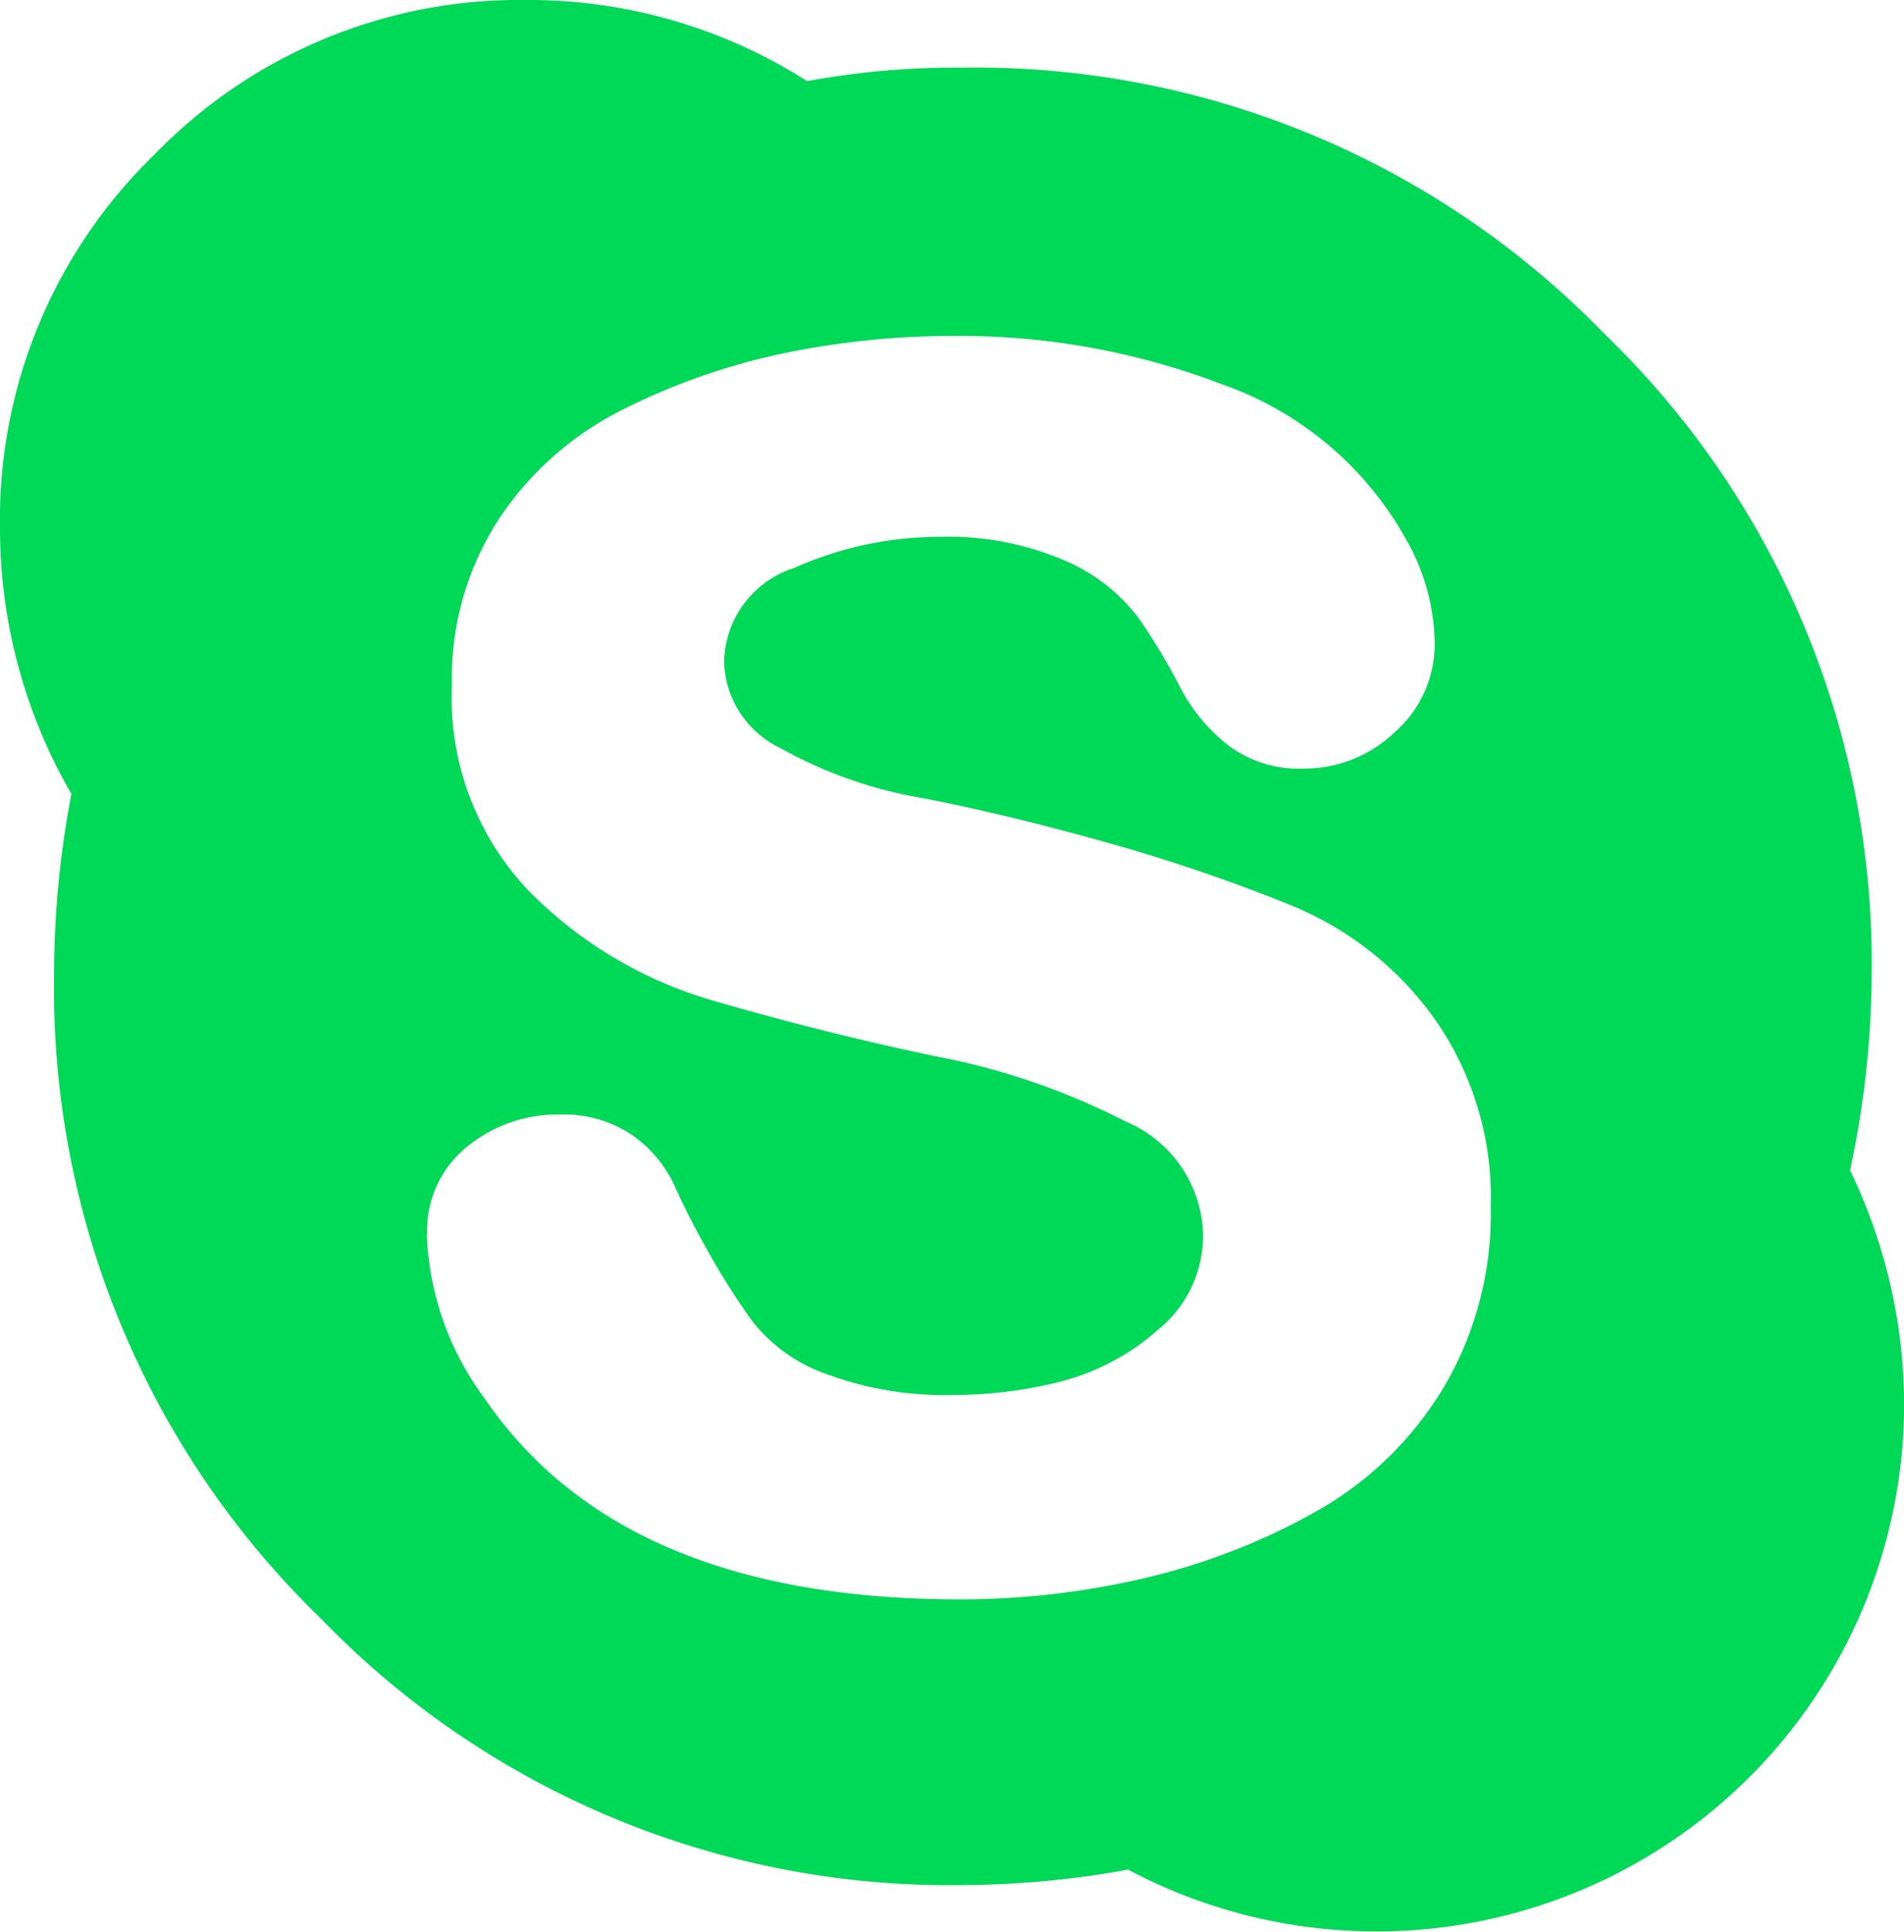 <svg xmlns="http://www.w3.org/2000/svg" width="17.599" height="17.849" viewBox="0 0 17.599 17.849"><defs><style>.a{fill:#00d857;}</style></defs><path class="a" d="M0,4.873A4.694,4.694,0,0,1,1.428,1.428,4.694,4.694,0,0,1,4.873,0,4.783,4.783,0,0,1,7.461.75,7.5,7.5,0,0,1,8.889.625a8.1,8.1,0,0,1,5.944,2.463A8.079,8.079,0,0,1,17.3,9.014a8.7,8.7,0,0,1-.2,1.8,4.986,4.986,0,0,1,.5,2.16,4.875,4.875,0,0,1-4.873,4.873,4.888,4.888,0,0,1-2.3-.571,8.776,8.776,0,0,1-1.535.143,8.079,8.079,0,0,1-5.926-2.463A8.1,8.1,0,0,1,.5,9.014,8.9,8.9,0,0,1,.66,7.336,4.9,4.9,0,0,1,0,4.873Zm3.945,6.533a2.705,2.705,0,0,0,.535,1.517q1.267,1.856,4.391,1.856a7.458,7.458,0,0,0,1.722-.2,6,6,0,0,0,1.562-.607,3.211,3.211,0,0,0,1.178-1.133,3.145,3.145,0,0,0,.446-1.687,2.865,2.865,0,0,0-.527-1.749,3.038,3.038,0,0,0-1.312-1.035,15.85,15.85,0,0,0-1.7-.58q-.919-.259-1.7-.411A4.083,4.083,0,0,1,7.22,6.916a.915.915,0,0,1-.527-.794.93.93,0,0,1,.651-.875,3.282,3.282,0,0,1,1.33-.286,2.719,2.719,0,0,1,1.178.223,1.678,1.678,0,0,1,.678.535,5.783,5.783,0,0,1,.375.625,1.652,1.652,0,0,0,.437.535,1.087,1.087,0,0,0,.705.223,1.209,1.209,0,0,0,.848-.339,1.079,1.079,0,0,0,.366-.821,1.969,1.969,0,0,0-.268-.964,3.125,3.125,0,0,0-1.7-1.428,6.8,6.8,0,0,0-2.463-.446,7.735,7.735,0,0,0-1.589.161,6.091,6.091,0,0,0-1.481.518A2.951,2.951,0,0,0,4.614,4.792a2.7,2.7,0,0,0-.437,1.544,2.588,2.588,0,0,0,.714,1.9A3.92,3.92,0,0,0,6.622,9.255q1.017.295,2.044.509a6.471,6.471,0,0,1,1.74.6,1.162,1.162,0,0,1,.714,1.044,1.116,1.116,0,0,1-.411.875,2.184,2.184,0,0,1-.9.482,4.072,4.072,0,0,1-1.008.125A3.131,3.131,0,0,1,7.648,12.7a1.509,1.509,0,0,1-.687-.482,6.6,6.6,0,0,1-.4-.625q-.187-.33-.321-.625a1.169,1.169,0,0,0-.4-.482,1.123,1.123,0,0,0-.66-.187,1.314,1.314,0,0,0-.866.3.992.992,0,0,0-.366.8Z"/></svg>